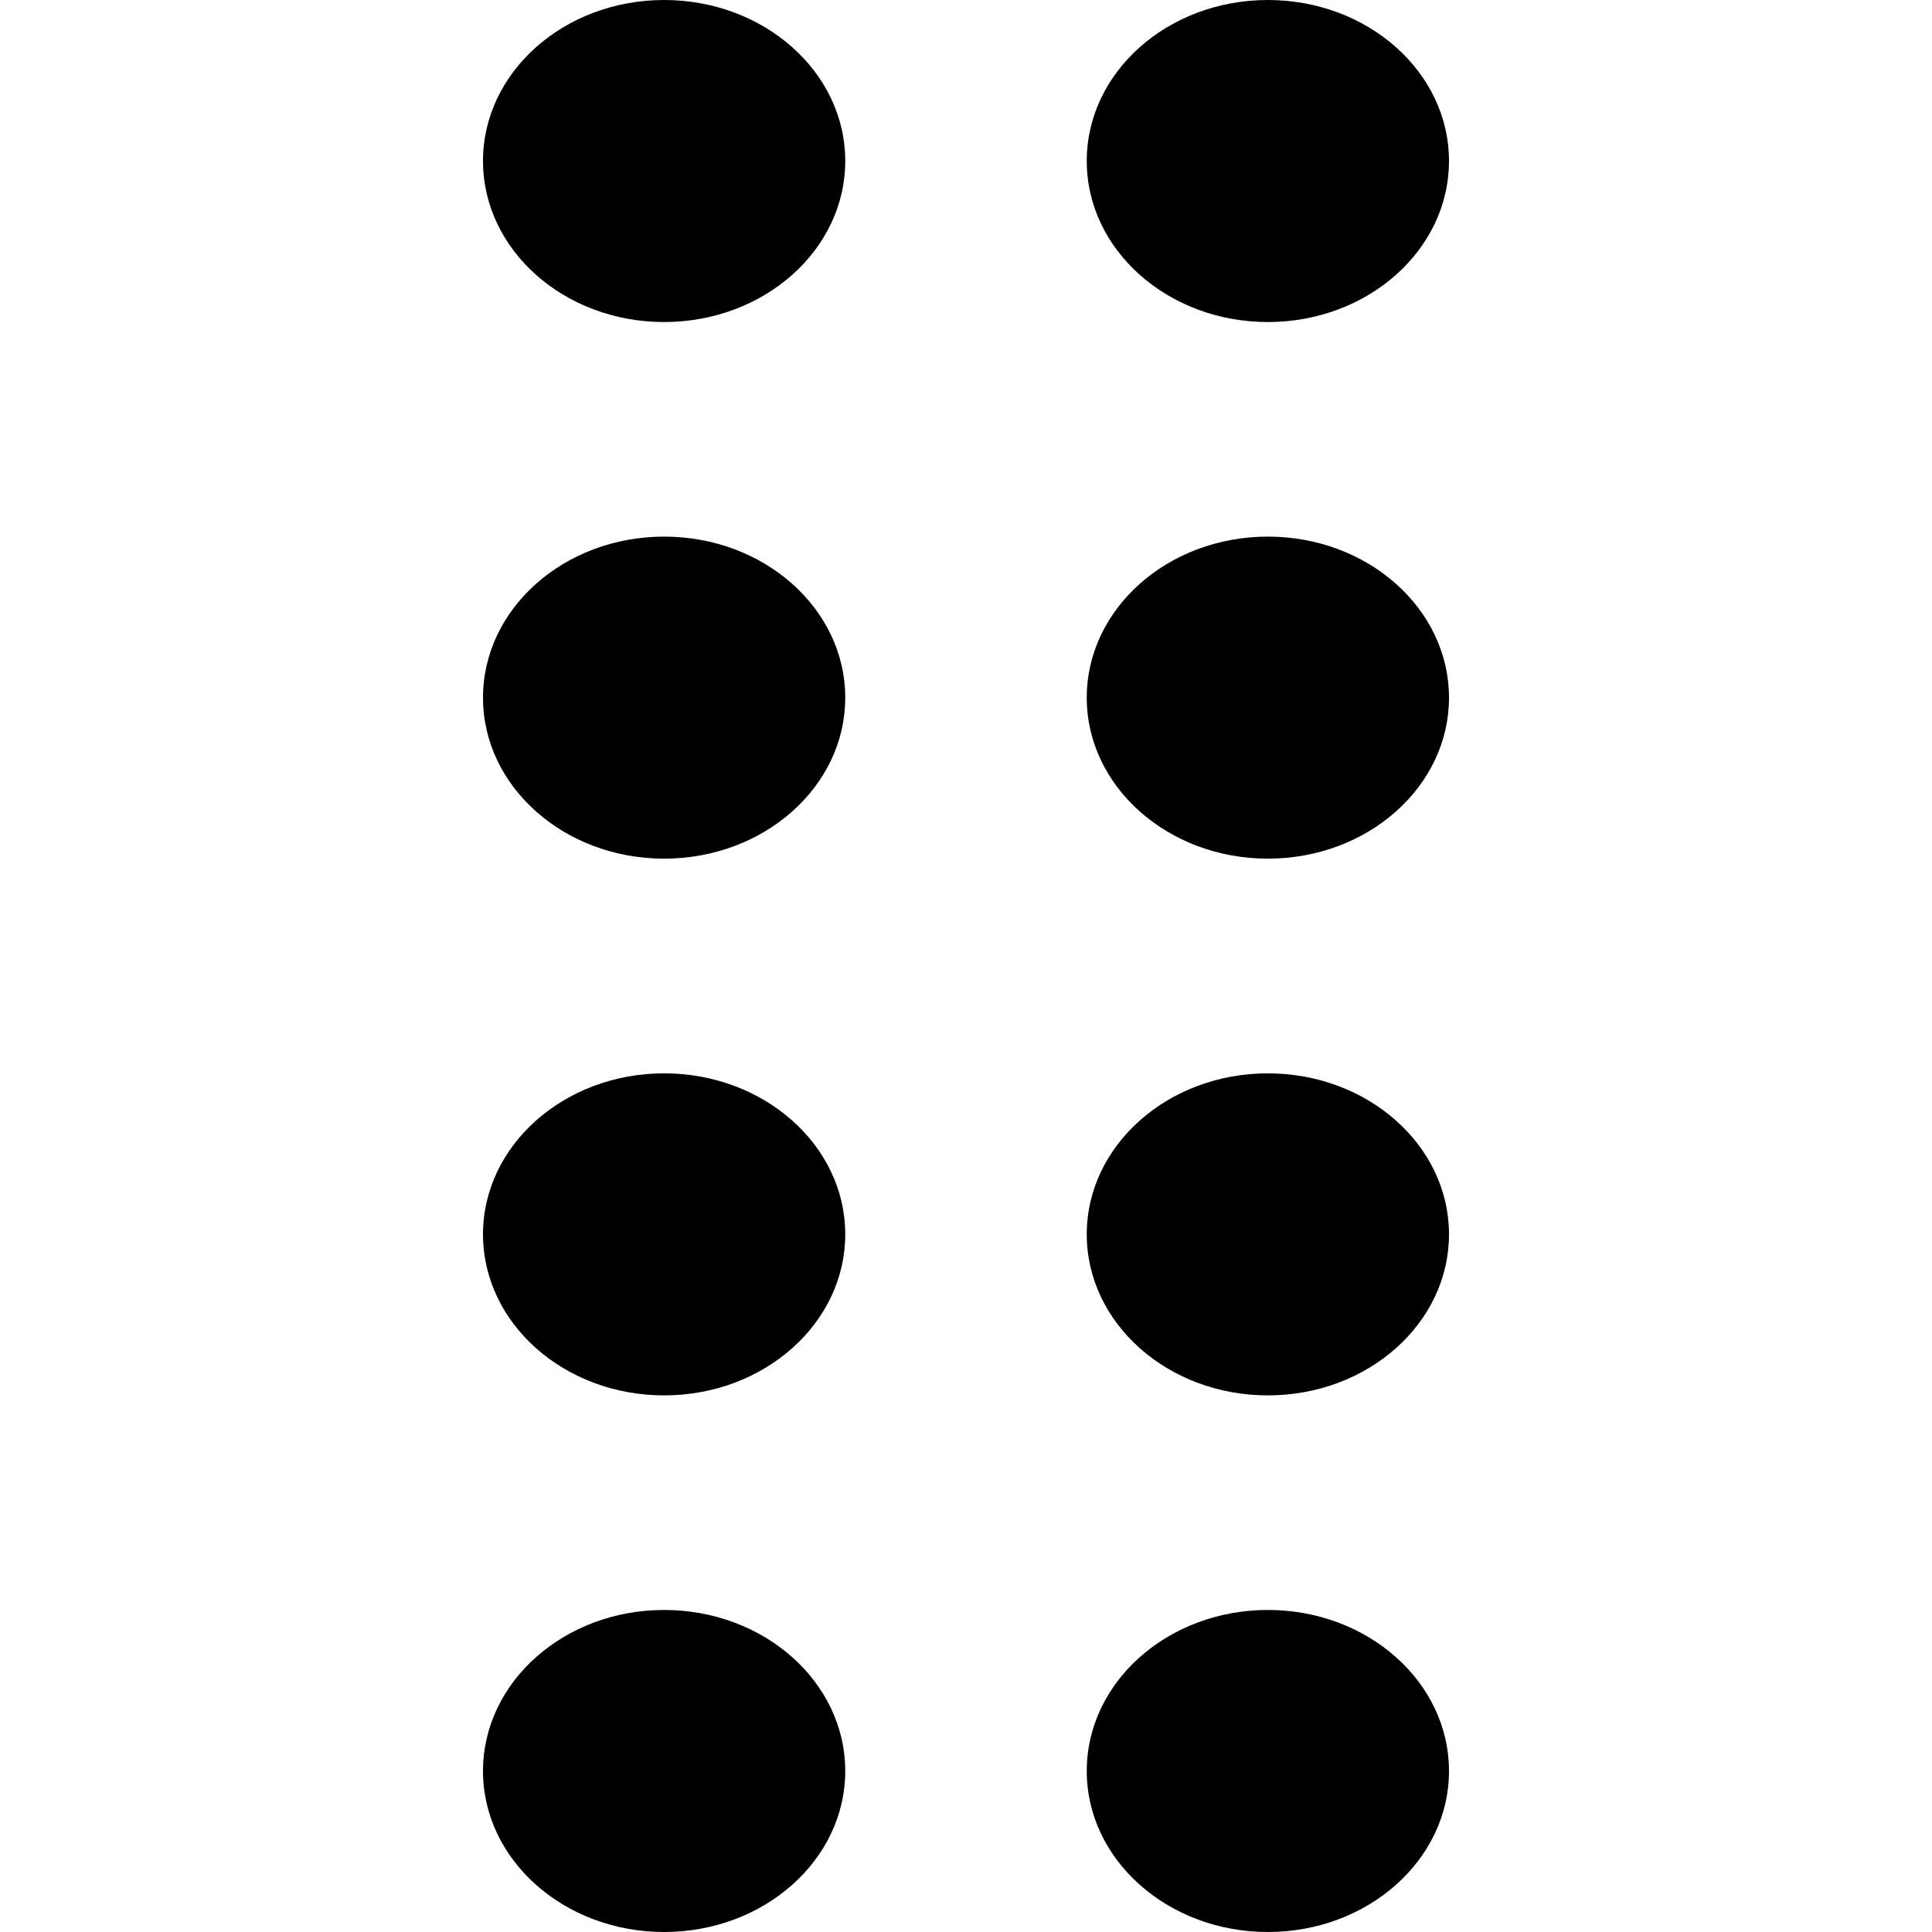 <svg xmlns="http://www.w3.org/2000/svg" viewBox="0 0 16 16"><path d="M5.5 0C6.328 0 7 .597 7 1.333c0 .737-.672 1.334-1.5 1.334S4 2.07 4 1.333C4 .597 4.672 0 5.5 0zm0 4.444c.828 0 1.5.597 1.5 1.334 0 .736-.672 1.333-1.5 1.333S4 6.514 4 5.778c0-.737.672-1.334 1.5-1.334zm0 4.445c.828 0 1.5.597 1.5 1.333 0 .737-.672 1.334-1.5 1.334S4 10.959 4 10.222c0-.736.672-1.333 1.5-1.333zm0 4.444c.828 0 1.5.597 1.5 1.334C7 15.403 6.328 16 5.5 16S4 15.403 4 14.667c0-.737.672-1.334 1.5-1.334zM10.5 0c.828 0 1.5.597 1.5 1.333 0 .737-.672 1.334-1.5 1.334S9 2.07 9 1.333C9 .597 9.672 0 10.5 0zm0 4.444c.828 0 1.5.597 1.5 1.334 0 .736-.672 1.333-1.5 1.333S9 6.514 9 5.778c0-.737.672-1.334 1.5-1.334zm0 4.445c.828 0 1.5.597 1.5 1.333 0 .737-.672 1.334-1.5 1.334S9 10.959 9 10.222c0-.736.672-1.333 1.5-1.333zm0 4.444c.828 0 1.5.597 1.5 1.334 0 .736-.672 1.333-1.5 1.333S9 15.403 9 14.667c0-.737.672-1.334 1.5-1.334z"/></svg>